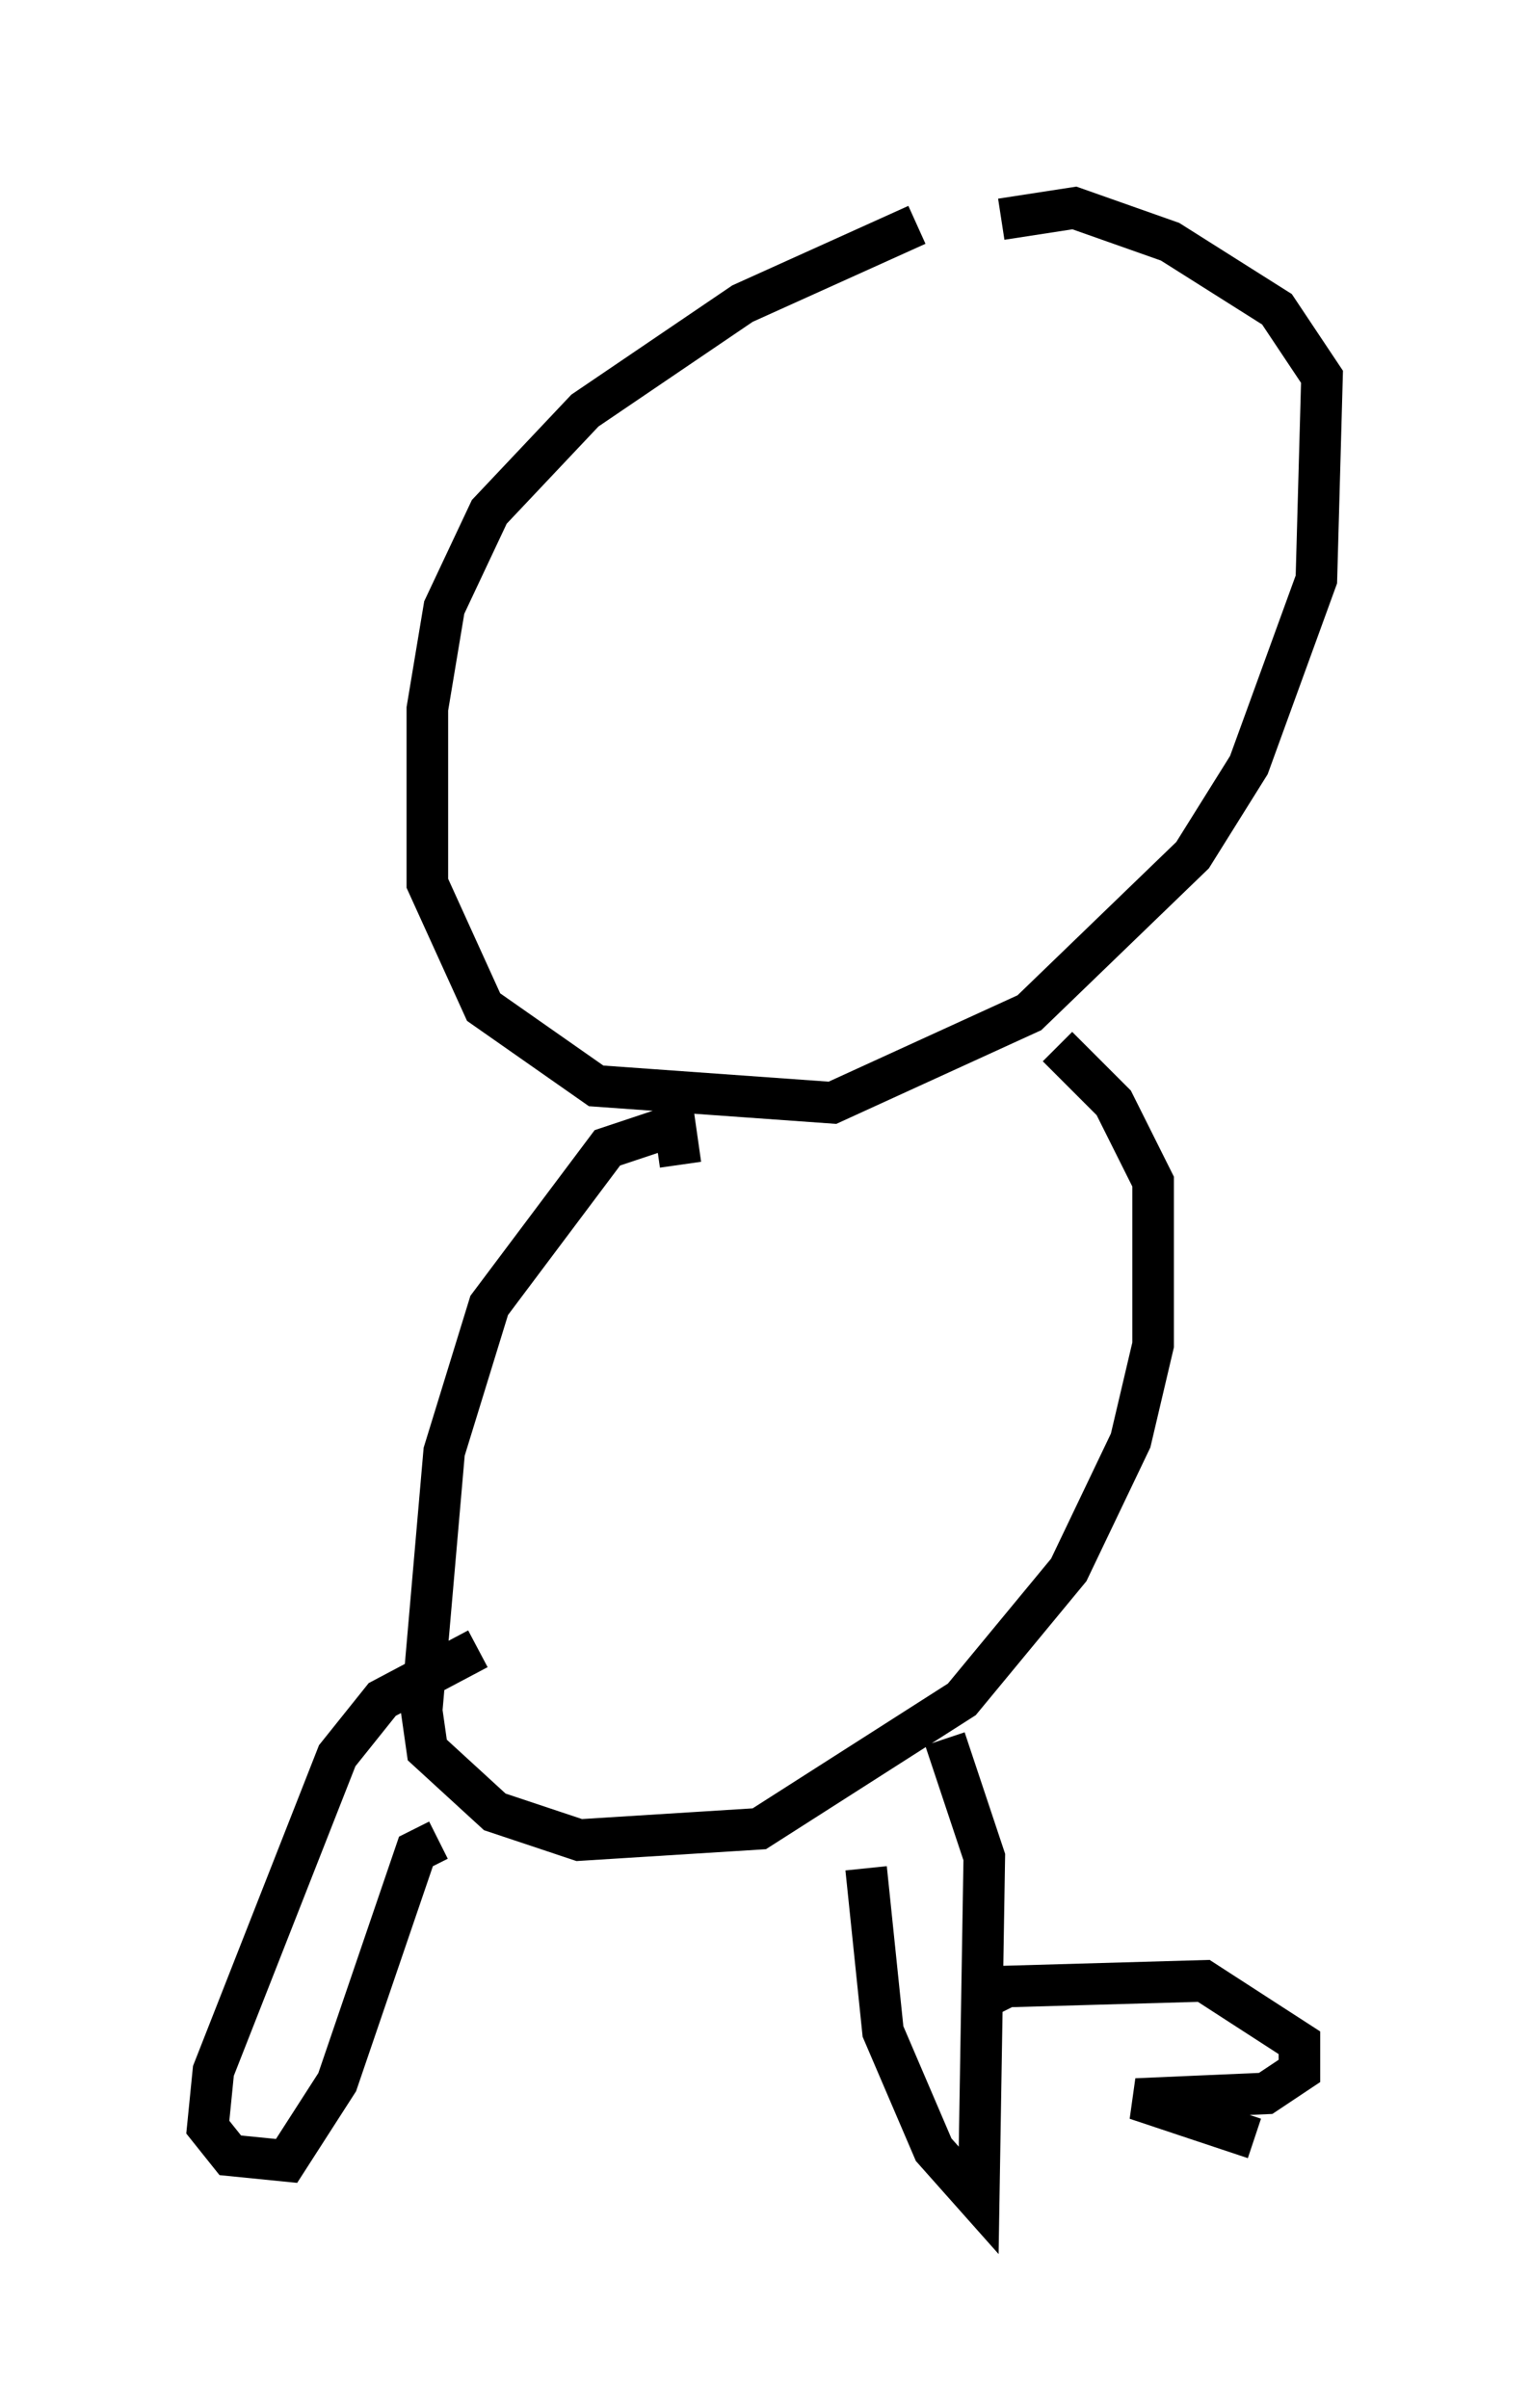 <?xml version="1.0" encoding="utf-8" ?>
<svg baseProfile="full" height="57.902" version="1.1" width="36.793" xmlns="http://www.w3.org/2000/svg" xmlns:ev="http://www.w3.org/2001/xml-events" xmlns:xlink="http://www.w3.org/1999/xlink"><defs /><rect fill="white" height="57.902" width="36.793" x="0" y="0" /><path d="M24.35, 5.541 m-2.3, -0.135 l-4.195, 1.894 -3.789, 2.571 l-2.3, 2.436 -1.083, 2.3 l-0.406, 2.436 0.0, 4.195 l1.353, 2.977 2.706, 1.894 l5.683, 0.406 4.736, -2.165 l3.924, -3.789 1.353, -2.165 l1.624, -4.465 0.135, -4.871 l-1.083, -1.624 -2.571, -1.624 l-2.3, -0.812 -1.759, 0.271 m-7.713, 22.733 l-0.135, -0.947 -1.624, 0.541 l-2.842, 3.789 -1.083, 3.518 l-0.541, 6.225 0.135, 0.947 l1.624, 1.488 2.03, 0.677 l4.33, -0.271 4.871, -3.112 l2.571, -3.112 1.488, -3.112 l0.541, -2.3 0.0, -3.924 l-0.947, -1.894 -1.353, -1.353 m-13.938, 14.479 l-2.3, 1.218 -1.083, 1.353 l-2.977, 7.578 -0.135, 1.353 l0.541, 0.677 1.353, 0.135 l1.218, -1.894 1.894, -5.548 l0.541, -0.271 m10.284, 0.677 l0.406, 3.924 1.218, 2.842 l1.083, 1.218 0.135, -8.254 l-0.947, -2.842 m0.677, 6.36 l0.812, -0.406 4.736, -0.135 l2.3, 1.488 0.0, 0.677 l-0.812, 0.541 -3.112, 0.135 l2.842, 0.947 " fill="none" stroke="black" stroke-width="1" /></svg>